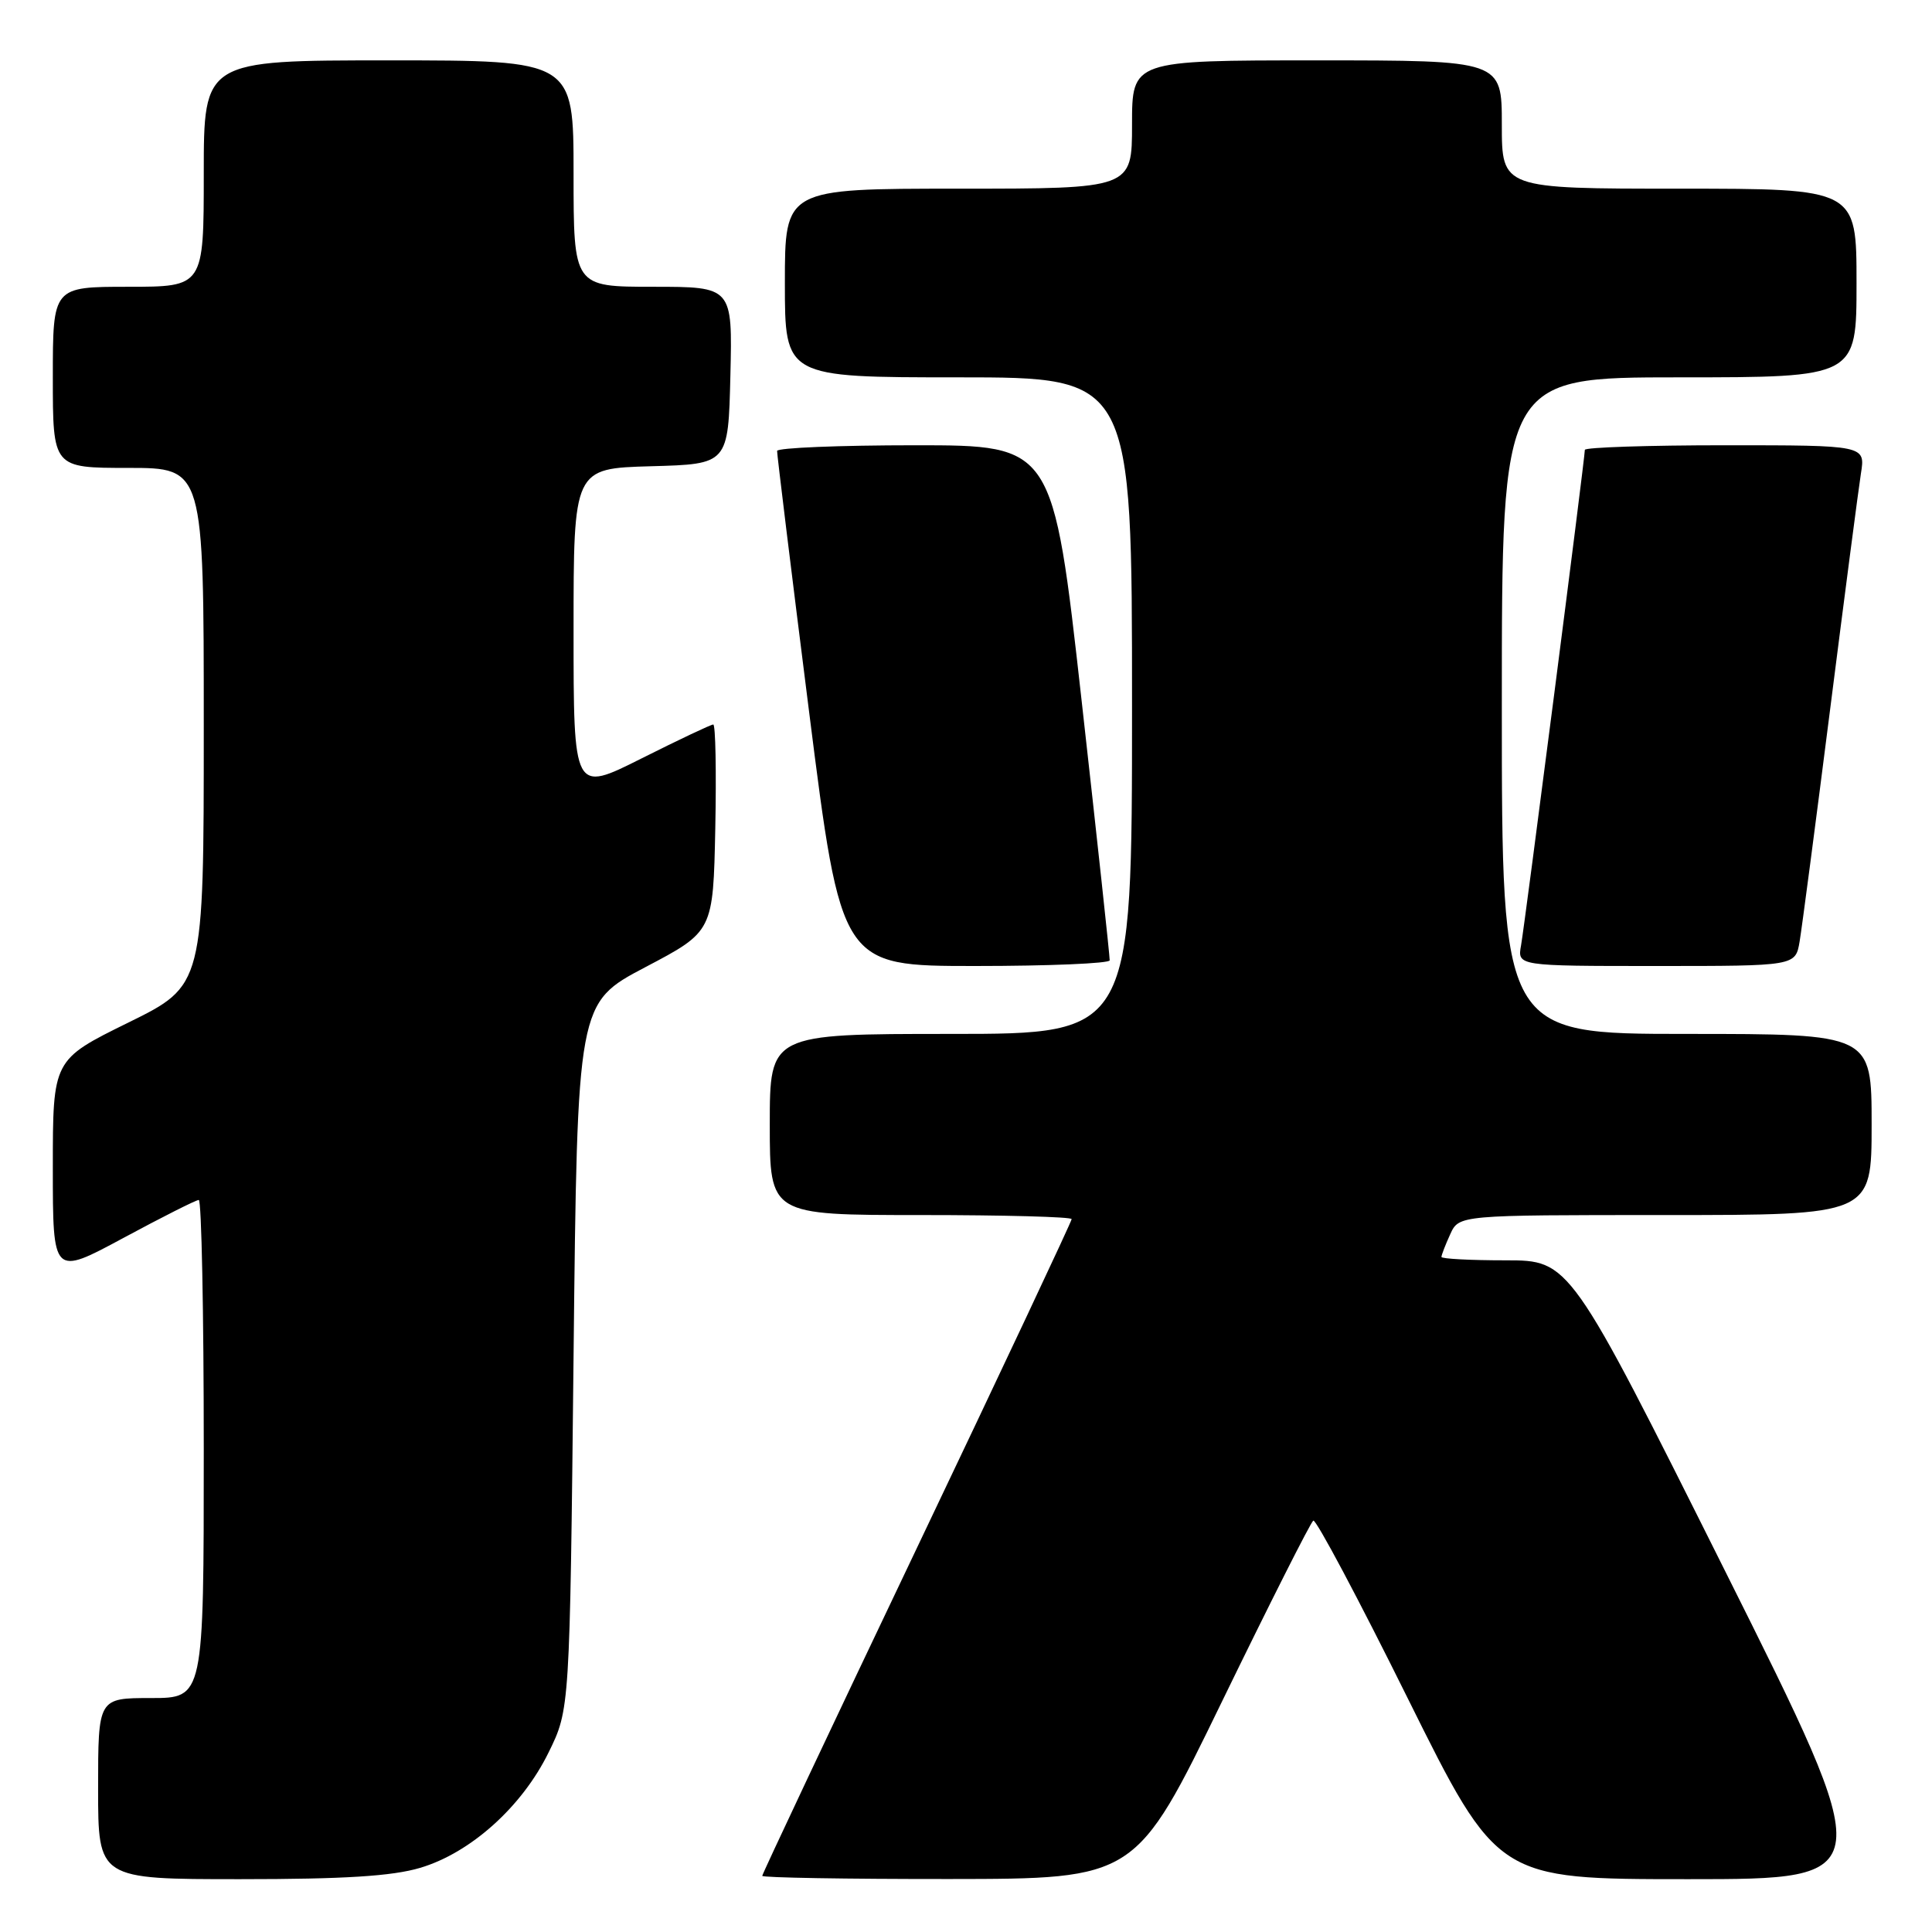 <?xml version="1.0" encoding="UTF-8" standalone="no"?>
<!DOCTYPE svg PUBLIC "-//W3C//DTD SVG 1.1//EN" "http://www.w3.org/Graphics/SVG/1.1/DTD/svg11.dtd" >
<svg xmlns="http://www.w3.org/2000/svg" xmlns:xlink="http://www.w3.org/1999/xlink" version="1.1" viewBox="0 0 256 256">
 <g >
 <path fill="currentColor"
d=" M 55.67 247.50 C 62.35 245.52 69.17 239.40 72.69 232.21 C 75.50 226.50 75.50 226.50 76.00 179.70 C 76.50 132.90 76.50 132.90 85.50 128.16 C 94.50 123.43 94.50 123.43 94.78 109.71 C 94.93 102.17 94.81 96.00 94.51 96.00 C 94.21 96.00 89.92 98.03 84.98 100.51 C 76.00 105.02 76.00 105.02 76.00 83.55 C 76.00 62.07 76.00 62.07 86.25 61.78 C 96.50 61.50 96.50 61.50 96.78 49.75 C 97.06 38.00 97.06 38.00 86.53 38.00 C 76.00 38.00 76.00 38.00 76.00 23.00 C 76.00 8.00 76.00 8.00 51.50 8.00 C 27.00 8.00 27.00 8.00 27.00 23.00 C 27.00 38.00 27.00 38.00 17.00 38.00 C 7.00 38.00 7.00 38.00 7.00 50.00 C 7.00 62.00 7.00 62.00 17.00 62.00 C 27.00 62.00 27.00 62.00 27.00 96.29 C 27.00 130.58 27.00 130.58 17.00 135.50 C 7.00 140.42 7.00 140.42 7.00 154.75 C 7.00 169.07 7.00 169.07 16.34 164.04 C 21.48 161.27 25.98 159.00 26.34 159.00 C 26.70 159.00 27.00 173.85 27.00 192.00 C 27.00 225.00 27.00 225.00 20.00 225.00 C 13.00 225.00 13.00 225.00 13.00 237.00 C 13.00 249.00 13.00 249.00 31.82 249.00 C 45.61 249.00 51.98 248.60 55.67 247.50 Z  M 161.94 225.42 C 168.24 212.47 173.67 201.70 174.02 201.49 C 174.37 201.27 180.01 211.87 186.54 225.05 C 198.43 249.00 198.43 249.00 223.72 249.00 C 249.00 249.00 249.00 249.00 228.50 208.00 C 208.00 167.00 208.00 167.00 199.50 167.00 C 194.82 167.00 191.00 166.80 191.00 166.55 C 191.00 166.30 191.52 164.95 192.16 163.55 C 193.32 161.00 193.32 161.00 220.66 161.00 C 248.00 161.00 248.00 161.00 248.00 149.00 C 248.00 137.00 248.00 137.00 223.50 137.00 C 199.00 137.00 199.00 137.00 199.00 93.50 C 199.00 50.00 199.00 50.00 222.50 50.00 C 246.00 50.00 246.00 50.00 246.00 37.50 C 246.00 25.00 246.00 25.00 222.50 25.00 C 199.00 25.00 199.00 25.00 199.00 16.50 C 199.00 8.00 199.00 8.00 174.50 8.00 C 150.00 8.00 150.00 8.00 150.00 16.50 C 150.00 25.00 150.00 25.00 127.00 25.00 C 104.00 25.00 104.00 25.00 104.00 37.50 C 104.00 50.00 104.00 50.00 127.00 50.00 C 150.00 50.00 150.00 50.00 150.00 93.50 C 150.00 137.00 150.00 137.00 126.00 137.00 C 102.00 137.00 102.00 137.00 102.00 149.00 C 102.00 161.00 102.00 161.00 122.00 161.00 C 133.00 161.00 142.00 161.24 142.00 161.54 C 142.00 161.83 132.78 181.44 121.50 205.10 C 110.22 228.76 101.00 248.32 101.00 248.56 C 101.00 248.80 112.14 248.99 125.75 248.98 C 150.50 248.96 150.50 248.96 161.94 225.42 Z  M 147.04 127.25 C 147.07 126.84 145.39 111.31 143.31 92.75 C 139.53 59.00 139.53 59.00 121.27 59.00 C 111.22 59.00 102.98 59.34 102.97 59.75 C 102.95 60.16 104.85 75.69 107.20 94.25 C 111.47 128.00 111.47 128.00 129.23 128.00 C 139.00 128.00 147.02 127.66 147.04 127.25 Z  M 238.46 124.75 C 238.76 122.96 240.58 109.12 242.50 94.00 C 244.42 78.88 246.26 64.81 246.58 62.75 C 247.18 59.00 247.18 59.00 228.59 59.00 C 218.36 59.00 210.00 59.28 210.00 59.61 C 210.00 60.74 202.05 122.45 201.55 125.25 C 201.05 128.00 201.05 128.00 219.48 128.00 C 237.91 128.00 237.91 128.00 238.46 124.75 Z "/>
</g>
</svg>